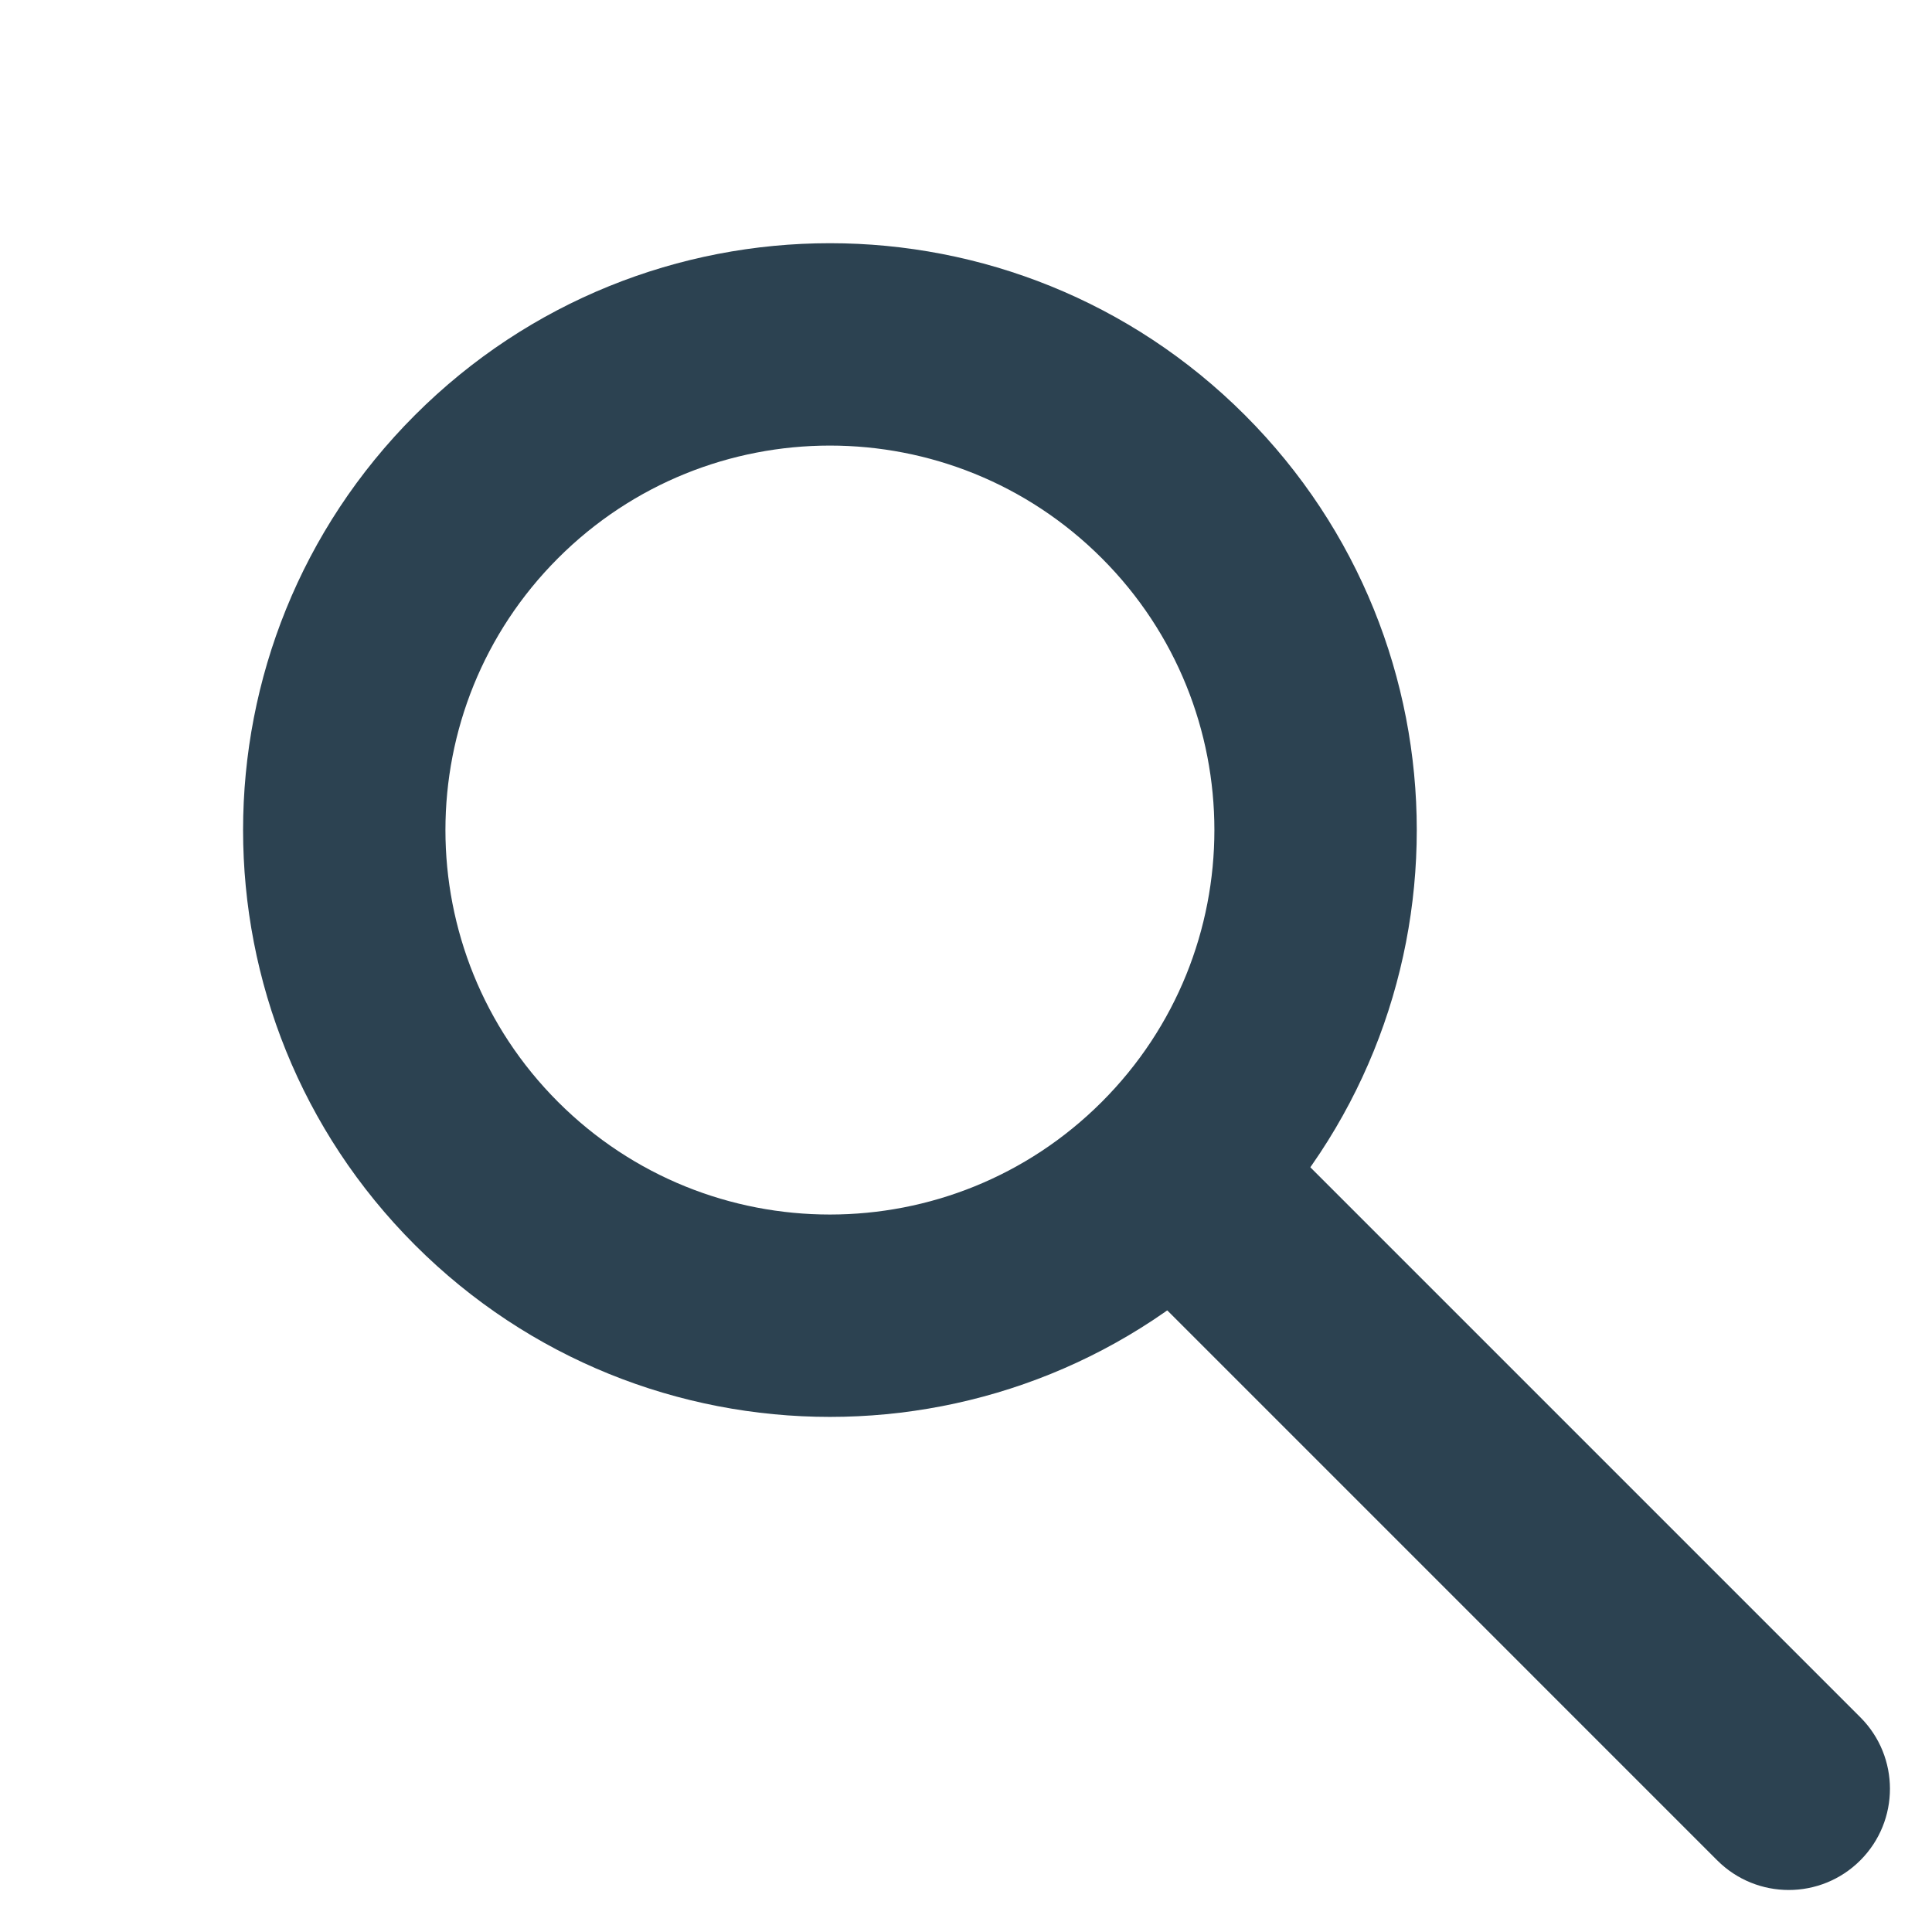 <svg width="74" height="74" viewBox="0 0 74 74" version="1.1" xmlns="http://www.w3.org/2000/svg" xmlns:xlink="http://www.w3.org/1999/xlink">
<title>Search Icon</title>
<desc>Created using Figma</desc>
<g id="Canvas" transform="translate(-70 -199)">
<g id="Search Icon">
<g id="Subtract">
<use xlink:href="#path0_fill" transform="matrix(0.707 -0.707 0.707 0.707 70 230.793)" fill="#2C4251"/>
</g>
<g id="Rectangle 7">
<use xlink:href="#path1_fill" transform="matrix(0.707 -0.707 0.707 0.707 112.207 246.689)" fill="#2C4251"/>
</g>
</g>
</g>
<defs>
<path id="path0_fill" fill-rule="evenodd" d="M 22.481 44.962C 34.897 44.962 44.962 34.897 44.962 22.481C 44.962 10.065 34.897 0 22.481 0C 10.065 0 0 10.065 0 22.481C 0 34.897 10.065 44.962 22.481 44.962ZM 22.481 37.209C 30.615 37.209 37.209 30.615 37.209 22.481C 37.209 14.346 30.615 7.752 22.481 7.752C 14.346 7.752 7.752 14.346 7.752 22.481C 7.752 30.615 14.346 37.209 22.481 37.209Z"/>
<path id="path1_fill" d="M 0 0L 7.752 0L 7.752 33.334C 7.752 35.474 6.017 37.209 3.876 37.209L 3.876 37.209C 1.735 37.209 0 35.474 0 33.334L 0 0Z"/>
</defs>
</svg>
